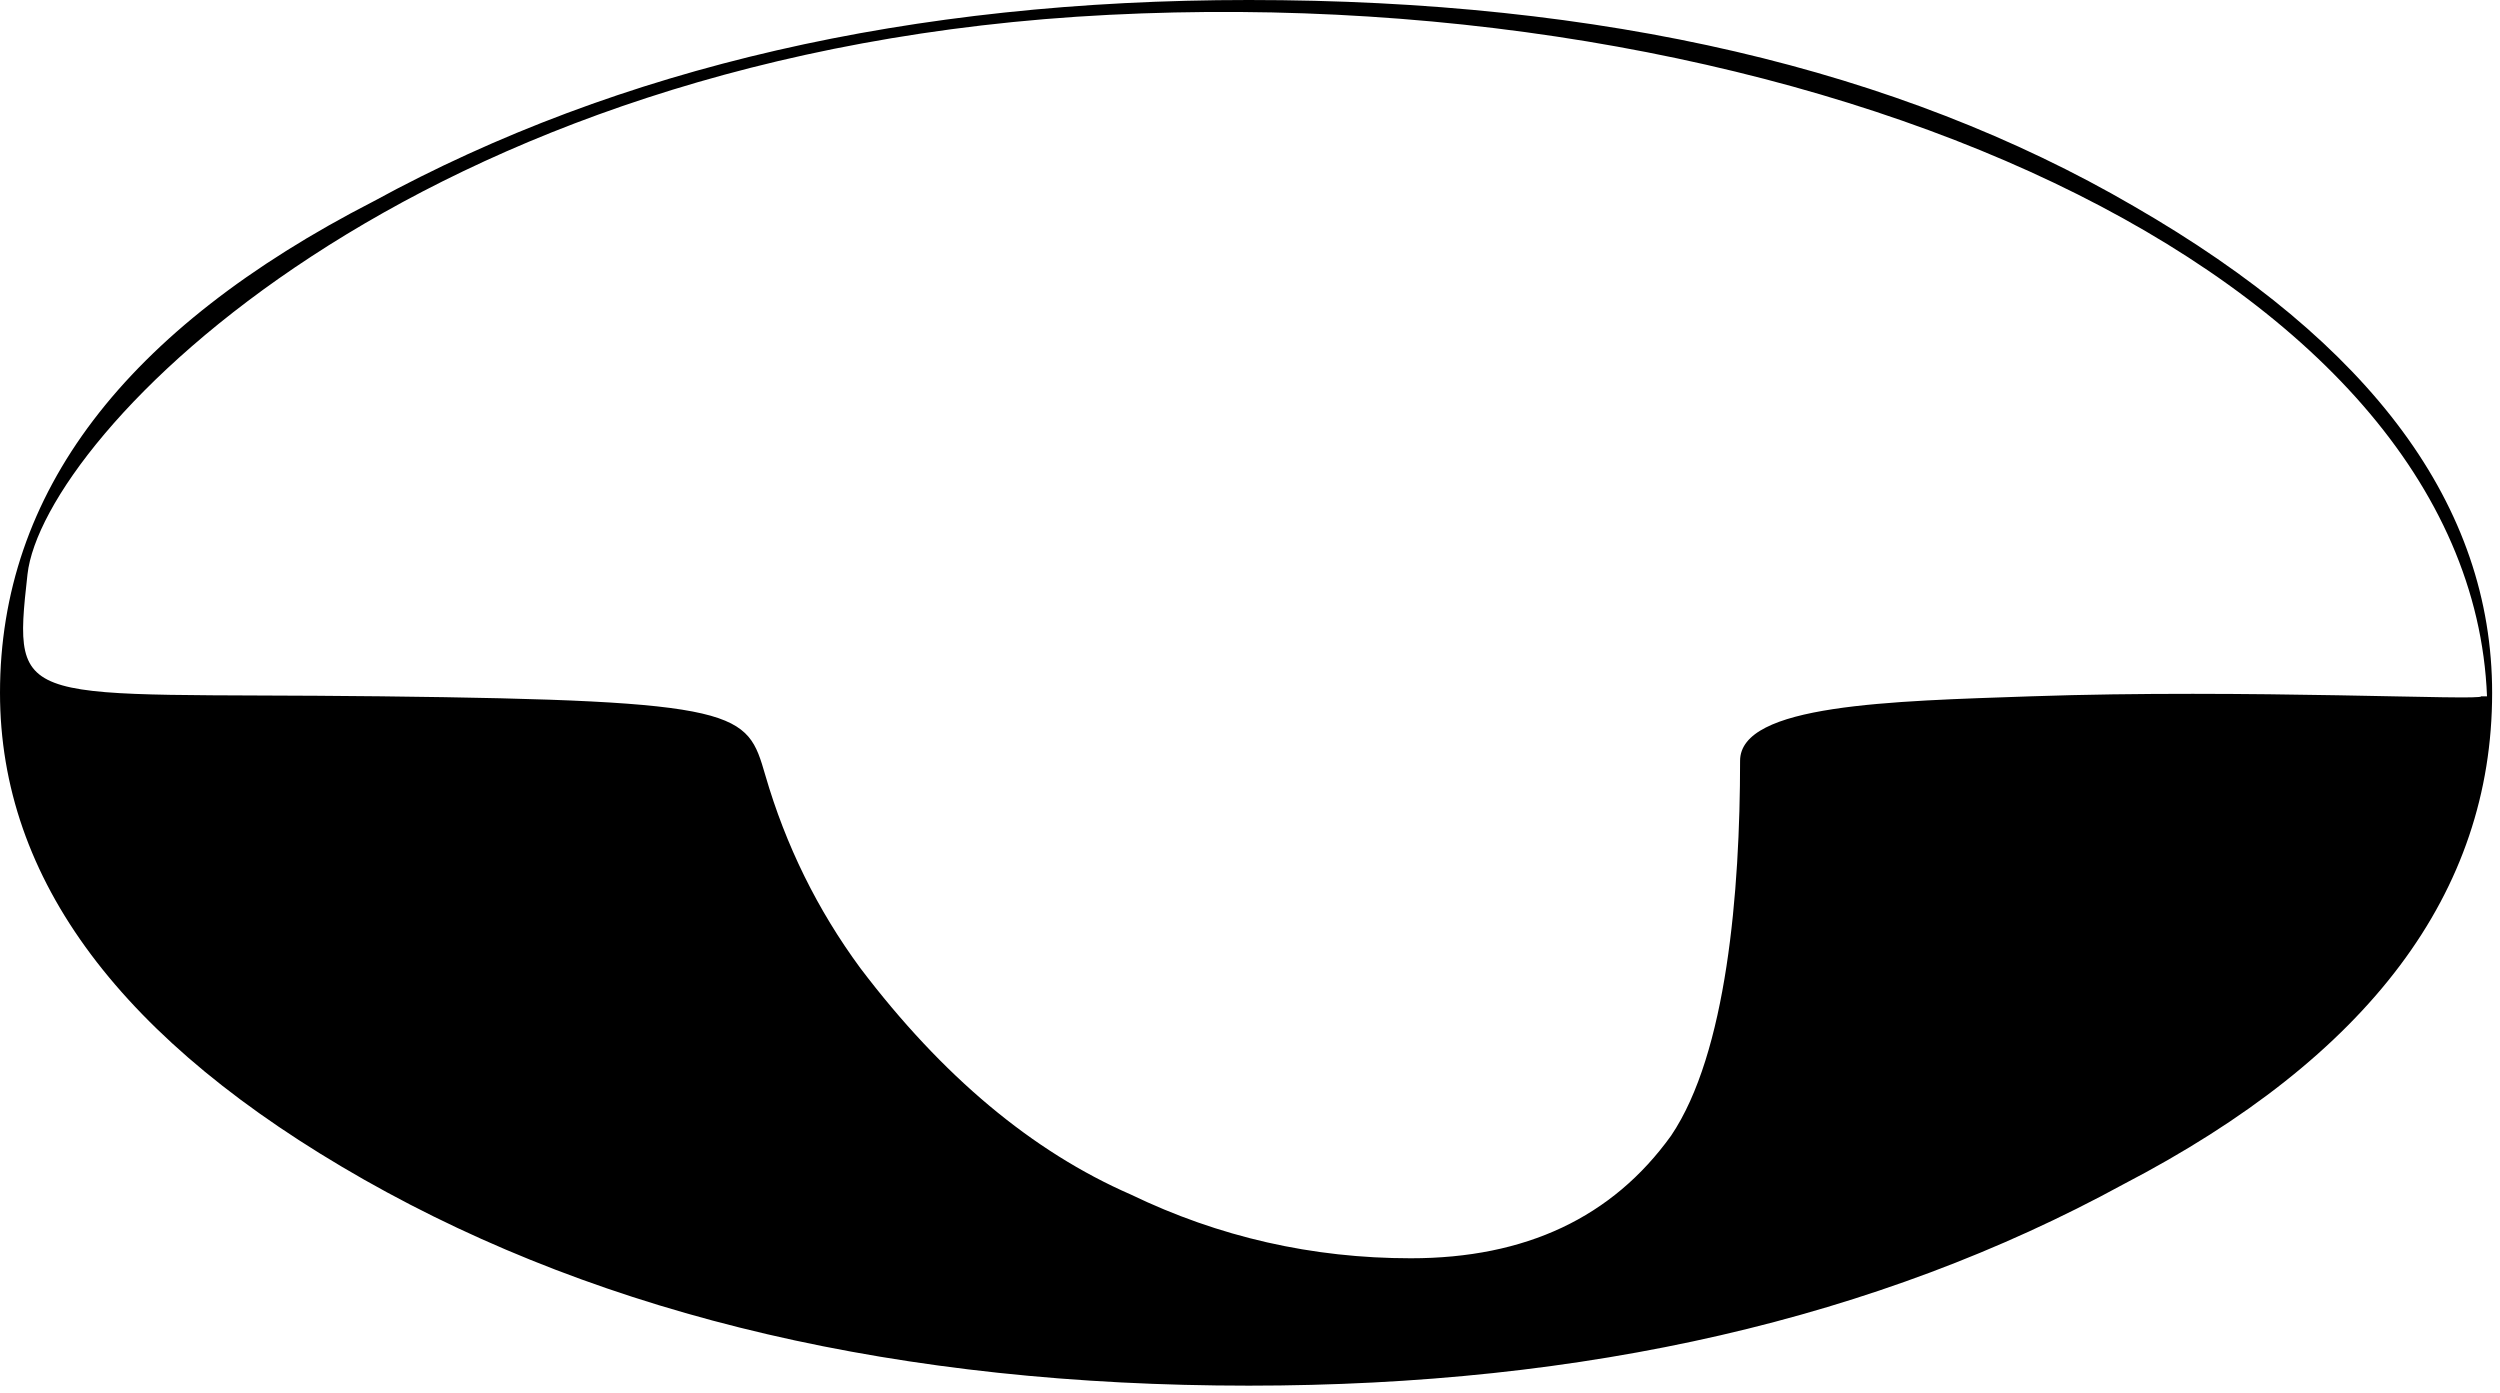 <?xml version="1.0" encoding="UTF-8" standalone="no"?>
<!DOCTYPE svg PUBLIC "-//W3C//DTD SVG 1.1//EN" "http://www.w3.org/Graphics/SVG/1.1/DTD/svg11.dtd">
<svg version="1.1" xmlns="http://www.w3.org/2000/svg" xmlns:xlink="http://www.w3.org/1999/xlink" preserveAspectRatio="xMidYMid meet" viewBox="0 0 1490 830" width="1490" height="830"><defs><path d="M1482.26 415C1472.27 161.56 1077.98 -12.21 660.97 8.84C243.95 29.9 25.57 260.37 16.38 342.33C7.18 424.3 10.72 412.53 226.89 415C443.07 417.47 445.13 424.2 456.13 462.05C468.28 503.89 487.15 542.19 512.74 576.97C561.49 641.34 615.24 686.33 673.98 711.95C726.47 737.27 782.12 749.93 840.85 749.93C909.27 749.93 960.99 725.57 996 676.83C1029.11 627.75 1037.09 531.56 1037.09 453.45C1037.09 419.7 1126.82 417.89 1210.63 415C1338.98 410.57 1480.76 417.8 1478.69 415M744.29 0C955.2 0 1130.98 40.95 1271.58 122.81C1414.07 204.97 1485.31 301.68 1485.31 412.94C1485.31 531.97 1412.06 629.64 1265.49 705.86C1118.95 785.87 945.21 825.85 744.29 825.85C537.13 825.85 361.38 784.94 217 703.07C72.32 620.88 0 524.17 0 412.94C0 293.88 74.21 196.24 222.64 119.99C369.17 39.99 543.07 0 744.29 0" id="dSbuuPgsX"></path></defs><g><g><g><use xlink:href="#dSbuuPgsX" opacity="1" fill="#000000" fill-opacity="1"></use><g><use xlink:href="#dSbuuPgsX" opacity="1" fill-opacity="0" stroke="#000000" stroke-width="1" stroke-opacity="0"></use></g></g></g></g></svg>